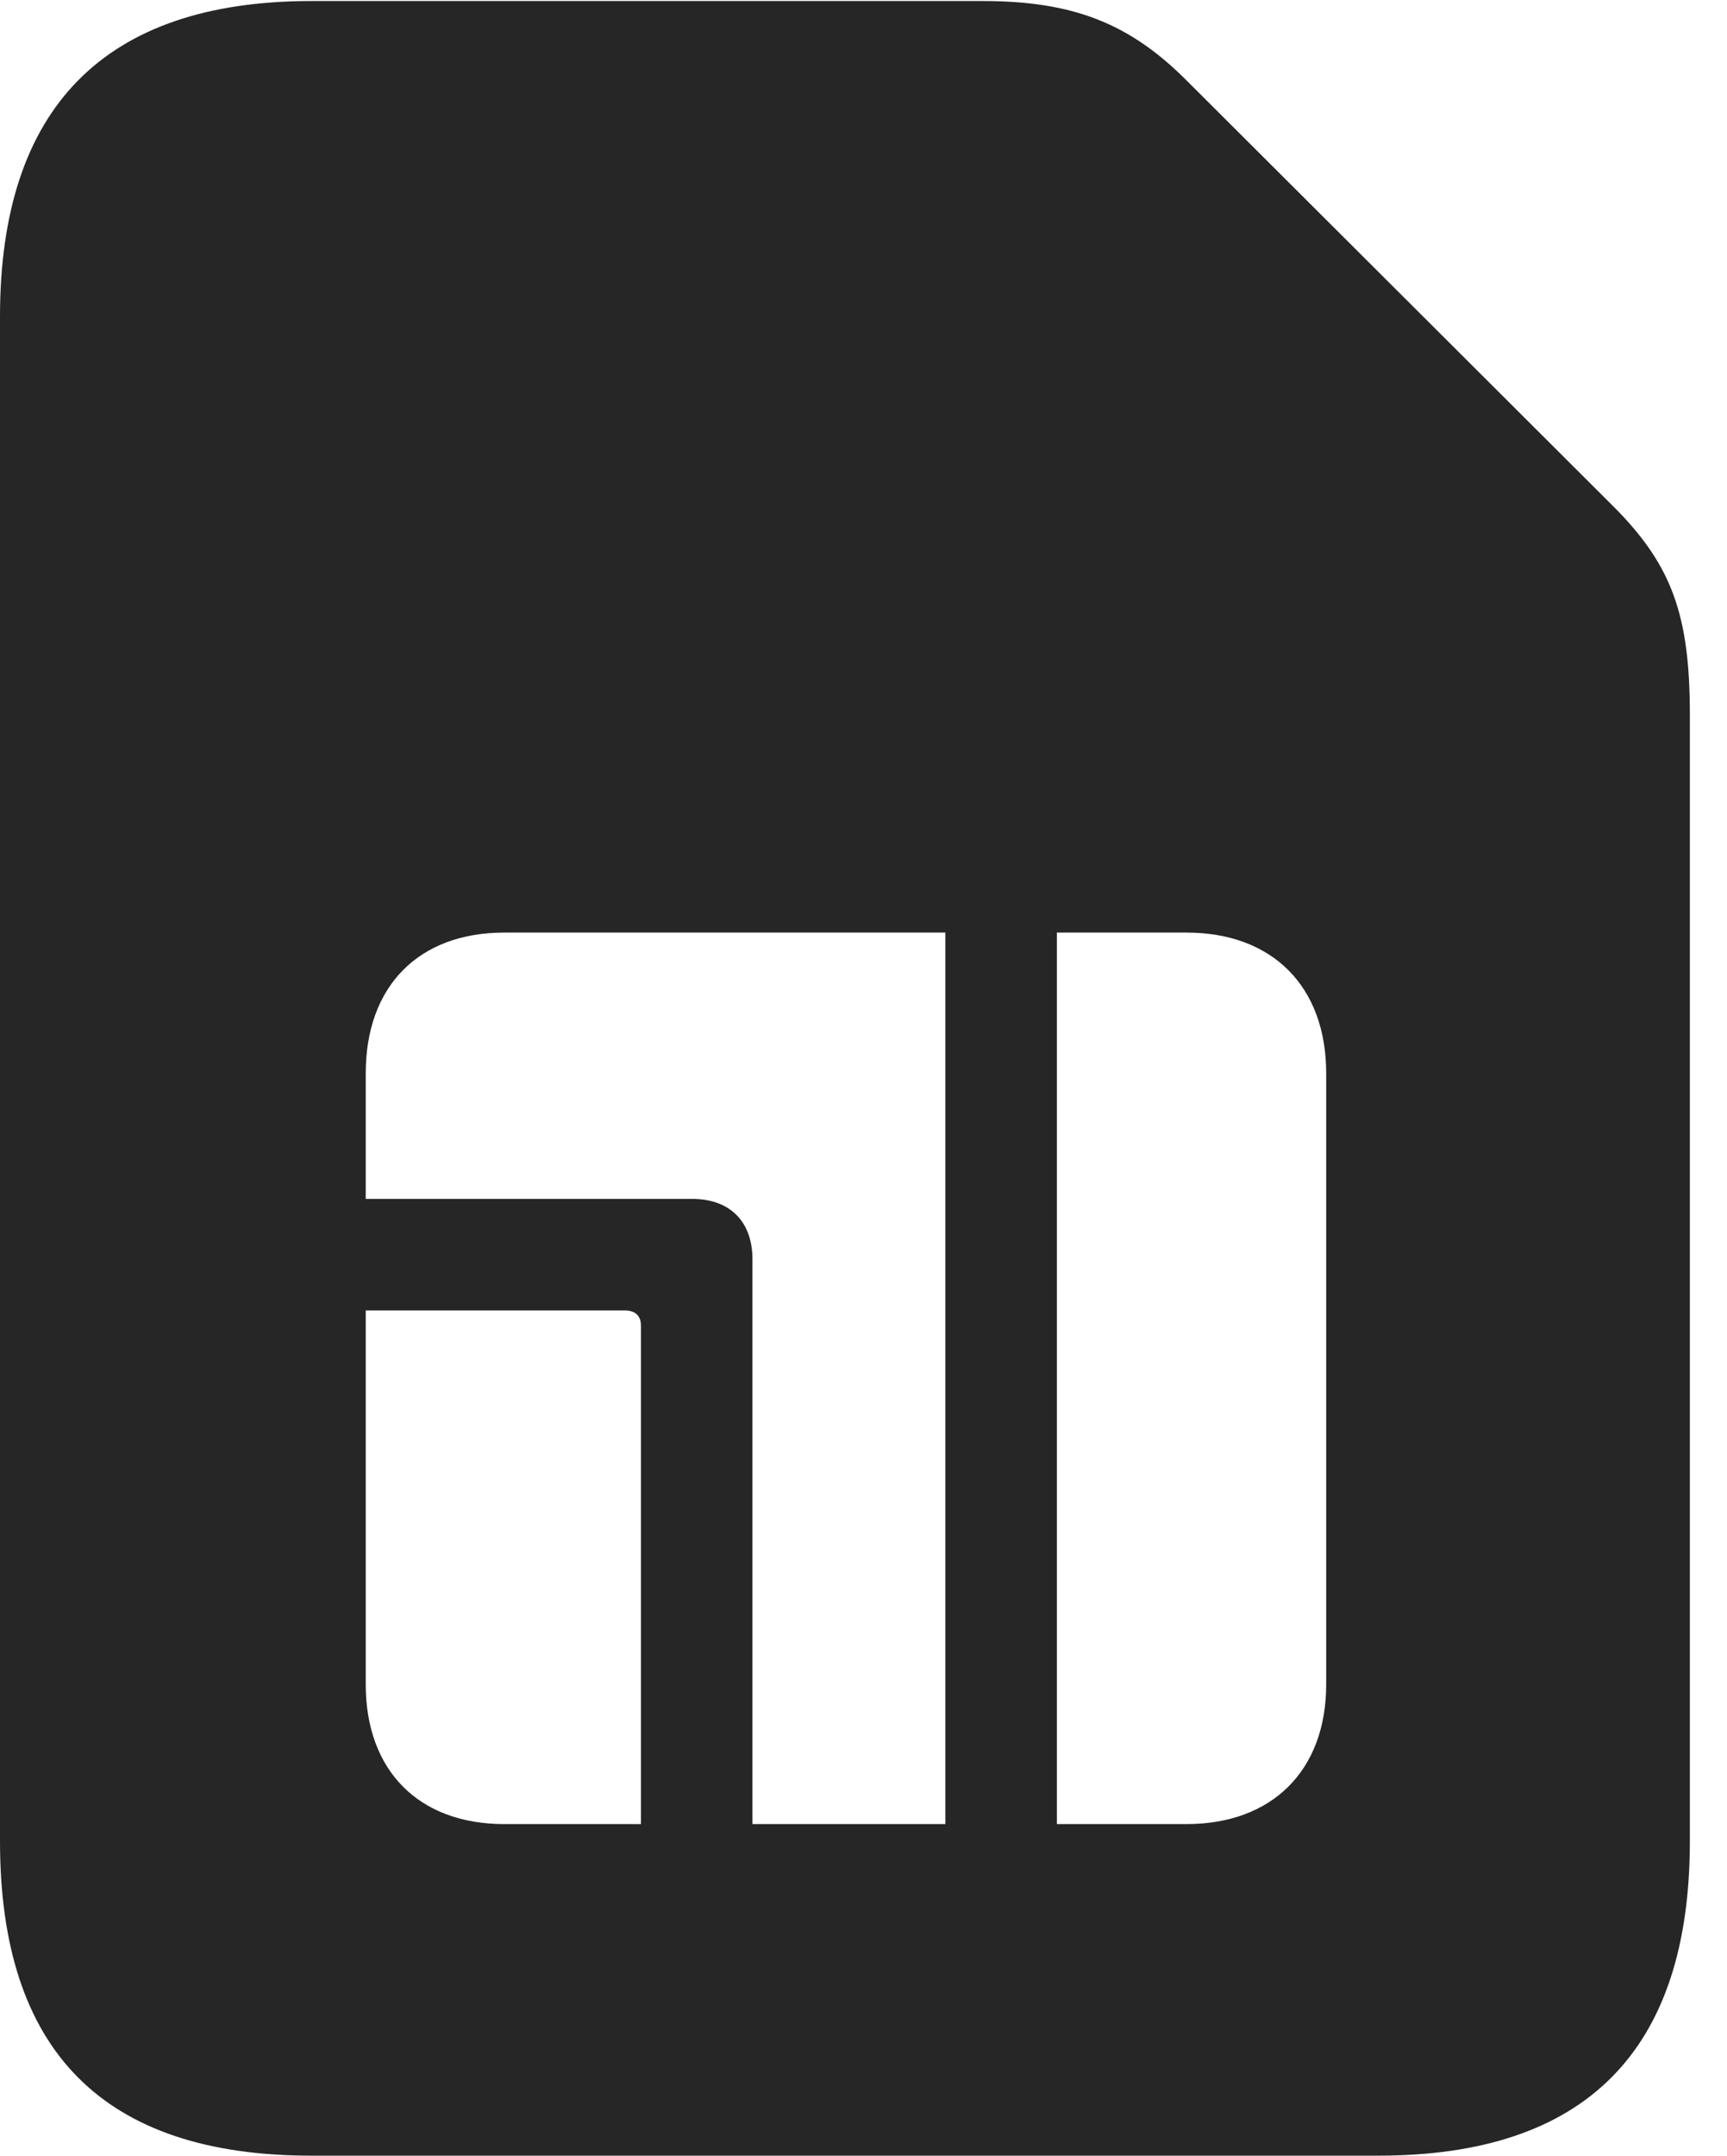 <?xml version="1.0" encoding="UTF-8"?>
<!--Generator: Apple Native CoreSVG 341-->
<!DOCTYPE svg
PUBLIC "-//W3C//DTD SVG 1.1//EN"
       "http://www.w3.org/Graphics/SVG/1.1/DTD/svg11.dtd">
<svg version="1.1" xmlns="http://www.w3.org/2000/svg" xmlns:xlink="http://www.w3.org/1999/xlink" viewBox="0 0 16.787 20.947">
 <g>
  <rect height="20.947" opacity="0" width="16.787" x="0" y="0"/>
  <path d="M11.553 0.801L15.703 4.941C16.25 5.498 16.426 5.977 16.426 6.943L16.426 17.891C16.426 19.922 15.42 20.947 13.398 20.947L3.027 20.947C1.006 20.947 0 19.932 0 17.891L0 3.076C0 1.045 1.016 0.01 3.027 0.01L9.551 0.01C10.43 0.01 10.986 0.225 11.553 0.801ZM3.555 12.734L3.555 16.367C3.555 17.207 4.072 17.725 4.902 17.725L6.23 17.725L6.23 12.881C6.23 12.783 6.172 12.734 6.074 12.734ZM4.902 9.062C4.072 9.062 3.555 9.58 3.555 10.43L3.555 11.65L6.729 11.65C7.1 11.65 7.314 11.875 7.314 12.236L7.314 17.725L9.189 17.725L9.189 9.062ZM10.273 9.062L10.273 17.725L11.533 17.725C12.363 17.725 12.891 17.207 12.891 16.367L12.891 10.43C12.891 9.58 12.363 9.062 11.533 9.062Z" fill="black" fill-opacity="0.85"/>
 </g>
</svg>
